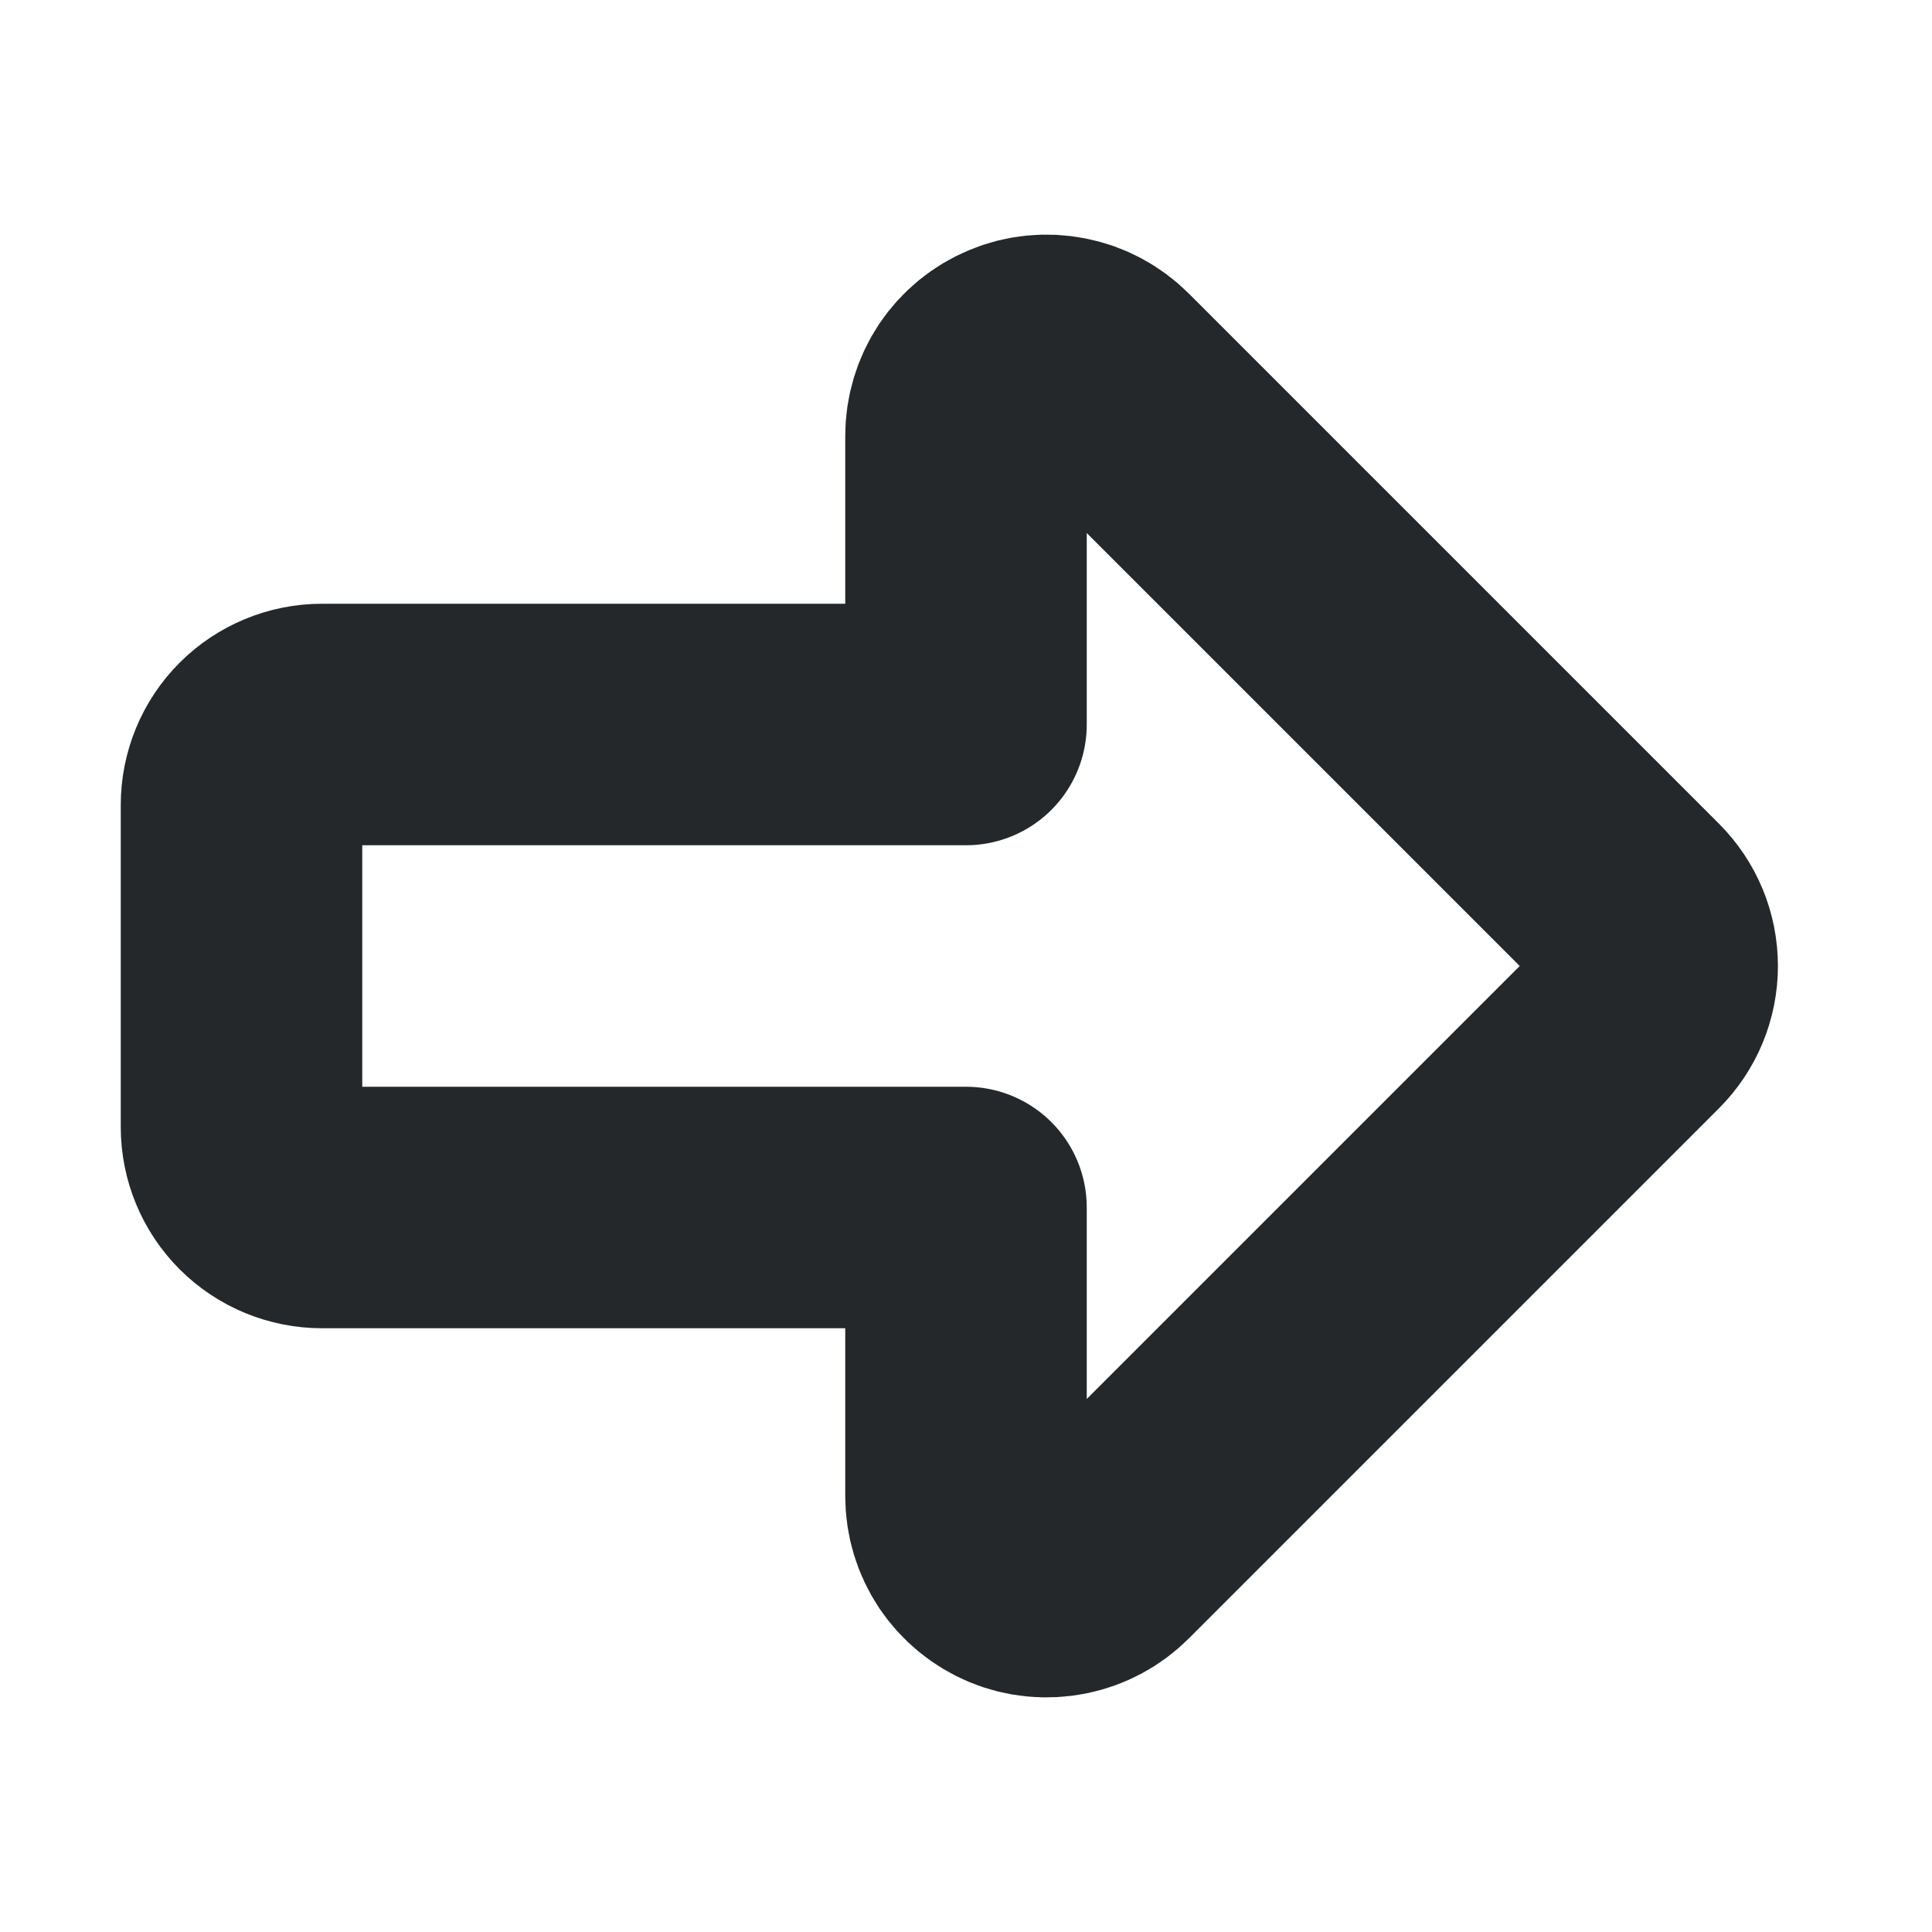 <svg width="16" height="16" viewBox="0 0 16 16" fill="none" xmlns="http://www.w3.org/2000/svg">
<path d="M2.667 6H8V3.609C8 3.478 8.039 3.349 8.112 3.239C8.186 3.129 8.29 3.044 8.412 2.994C8.533 2.943 8.667 2.93 8.797 2.956C8.926 2.981 9.045 3.045 9.138 3.138L13.529 7.529C13.654 7.654 13.724 7.823 13.724 8C13.724 8.177 13.654 8.346 13.529 8.471L9.138 12.862C9.045 12.955 8.926 13.019 8.797 13.044C8.667 13.07 8.533 13.057 8.412 13.007C8.29 12.956 8.186 12.871 8.112 12.761C8.039 12.651 8 12.523 8 12.391V10H2.667C2.49 10 2.32 9.93 2.195 9.805C2.07 9.68 2 9.51 2 9.333V6.667C2 6.49 2.07 6.32 2.195 6.195C2.32 6.07 2.49 6 2.667 6V6Z" stroke="#24282B" stroke-width="2" stroke-linecap="round" stroke-linejoin="round"/>
</svg>

